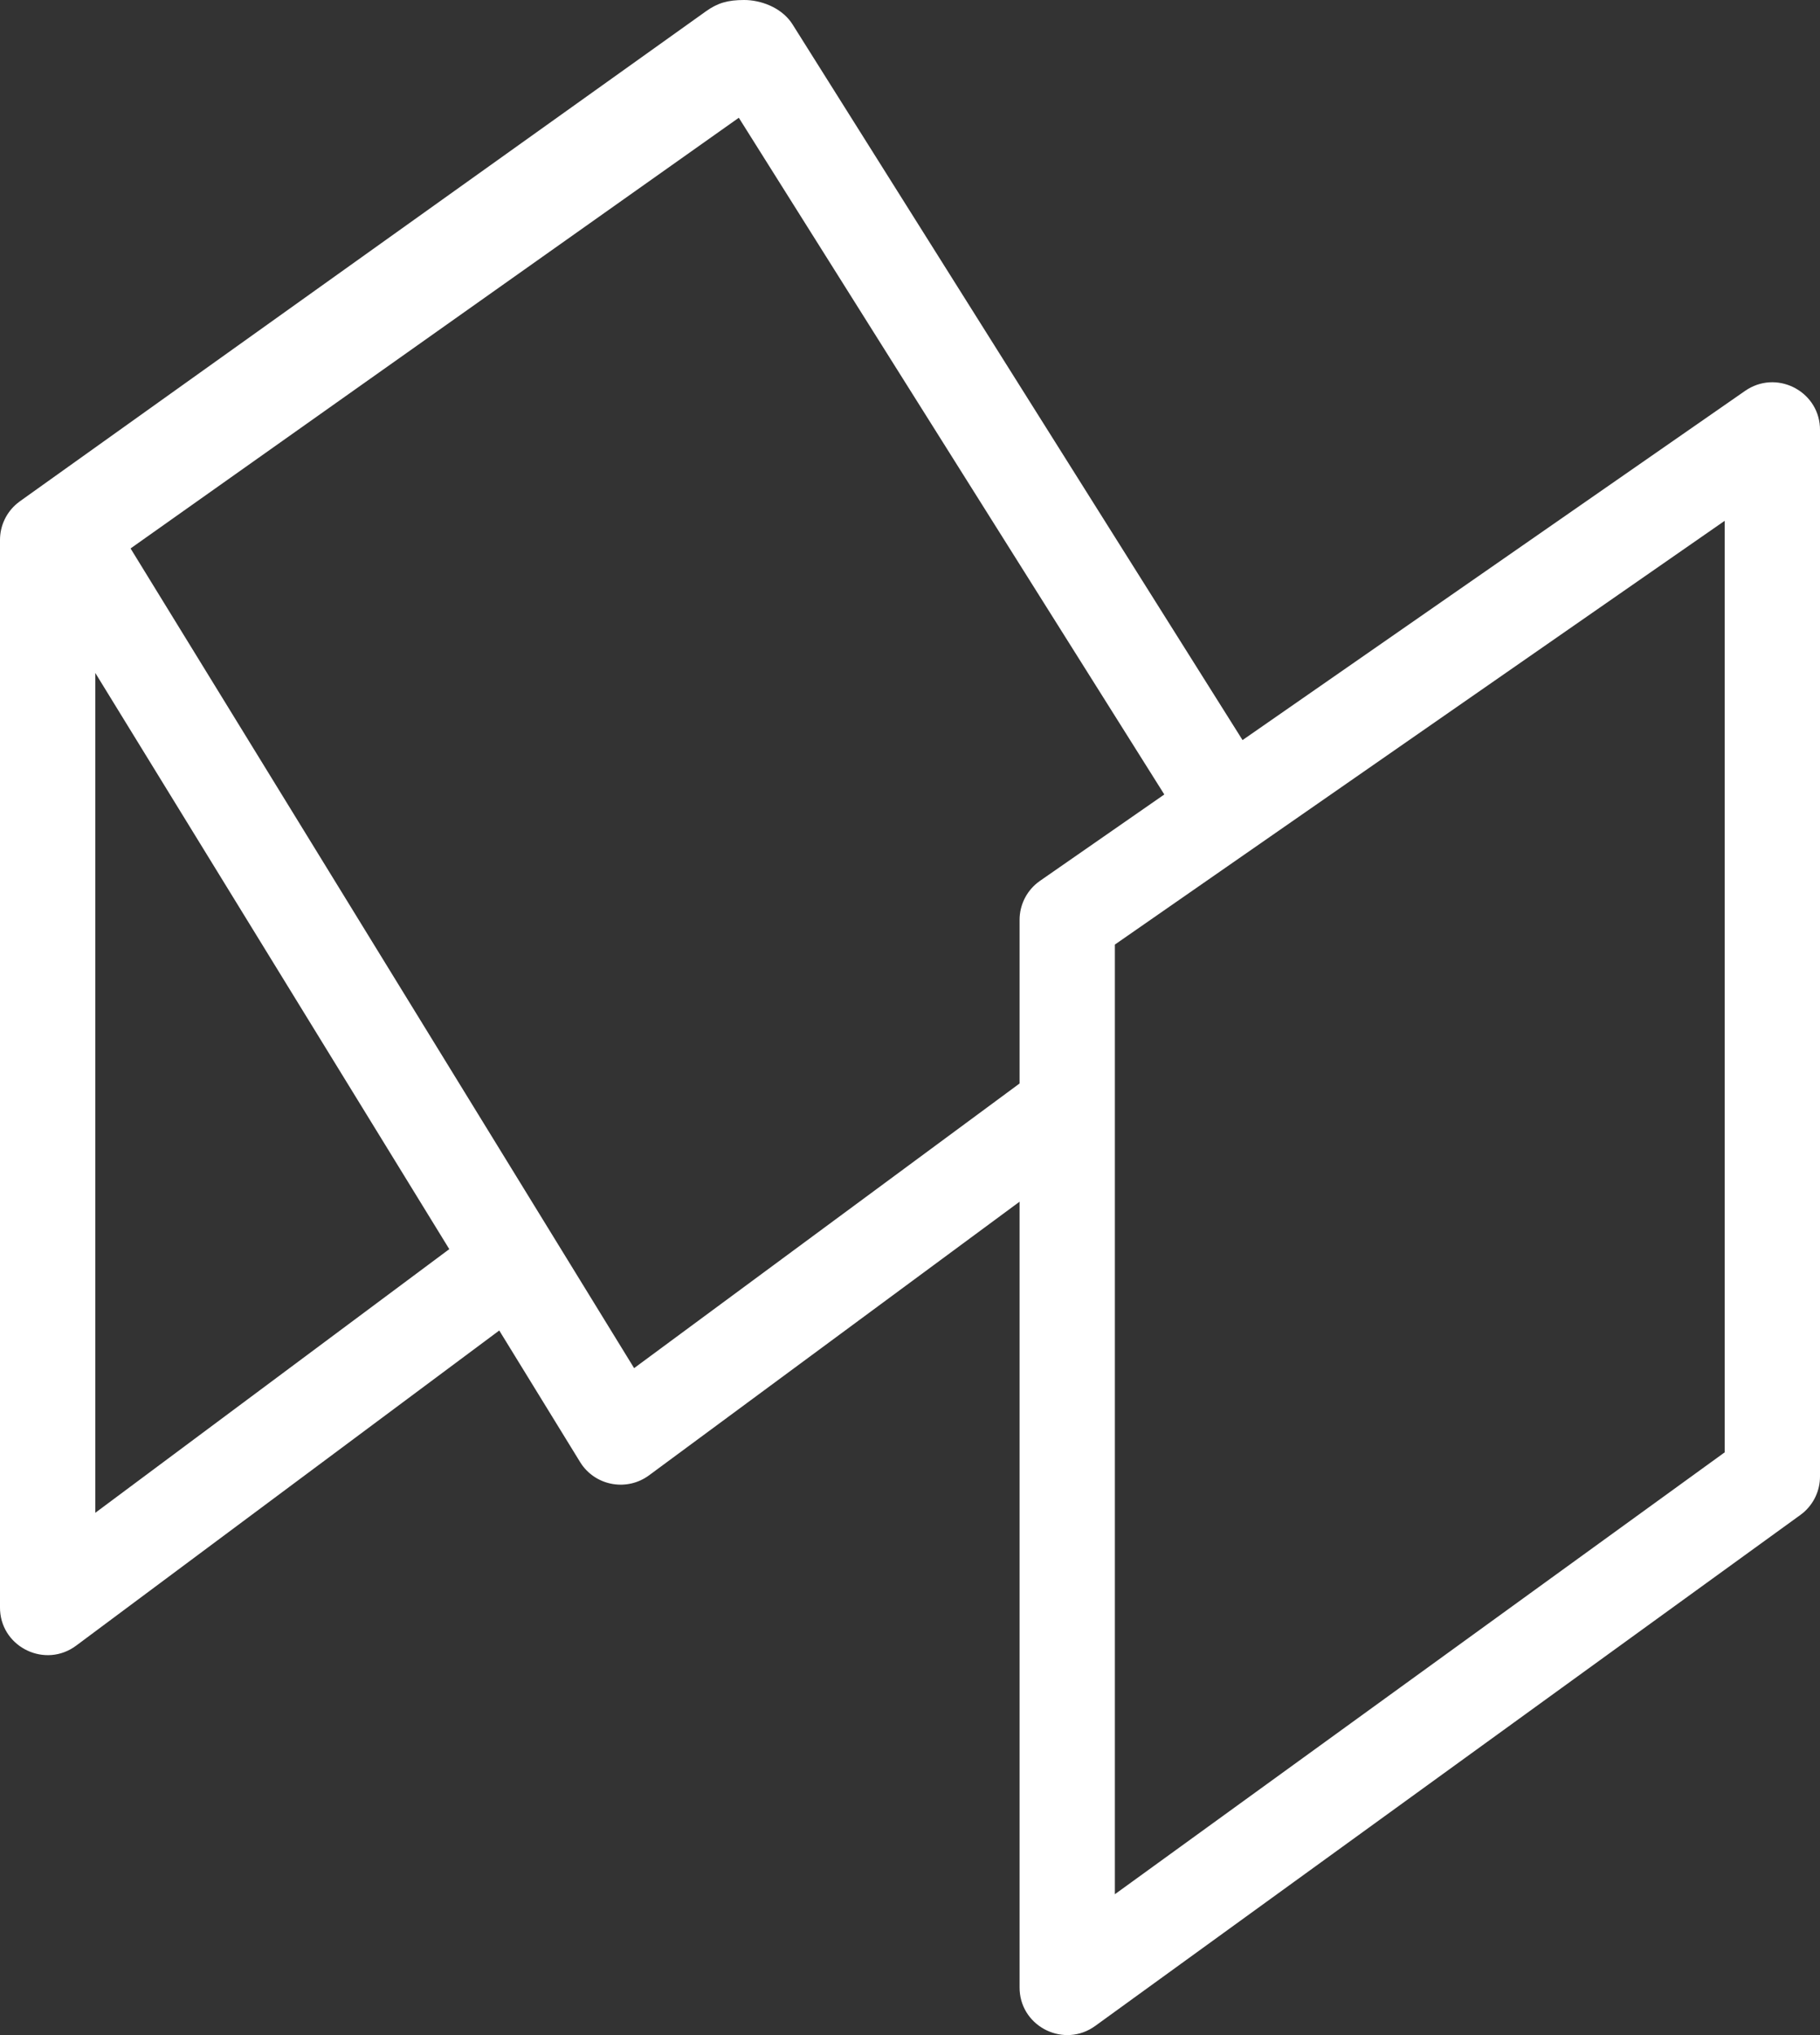<?xml version="1.0" encoding="UTF-8"?>
<svg width="85px" height="95px" viewBox="0 0 85 95" version="1.1" xmlns="http://www.w3.org/2000/svg" xmlns:xlink="http://www.w3.org/1999/xlink">
    <rect x="0" y="0" width="85" height="95" fill="#333333" stroke="none"/>
    <title>Rectangle</title>
    <defs>
        <path d="M34.754,-1.98951966e-13 C35.523,-1.98951966e-13 36.435,0.335 36.938,1.026 L37.023,1.152 L58.031,34.548 L81.502,18.246 C82.938,17.249 84.891,18.218 84.996,19.921 L85,20.065 L85,68.927 C85,69.582 84.71,70.2 84.212,70.62 L84.083,70.72 L51.151,94.572 C49.72,95.609 47.729,94.646 47.622,92.924 L47.618,92.779 L47.618,56.096 L30.312,68.87 C29.304,69.614 27.89,69.378 27.175,68.376 L27.09,68.246 L23.317,62.109 L3.557,76.82 C2.128,77.883 0.11,76.922 0.004,75.186 L0,75.044 L0,25.203 C0,24.544 0.295,23.921 0.799,23.502 L0.929,23.401 L32.971,0.527 C33.515,0.139 33.985,-1.98951966e-13 34.754,-1.98951966e-13 Z M80.55,24.311 L52.068,44.094 L52.068,88.425 L80.55,67.796 L80.55,24.311 Z M4.45,31.413 L4.45,70.62 L20.983,58.311 L4.45,31.413 Z M34.505,5.497 L6.098,25.602 L29.615,63.866 L47.618,50.578 L47.618,42.939 C47.618,42.27 47.921,41.639 48.437,41.22 L48.57,41.12 L54.377,37.087 L34.505,5.497 Z" id="path-1"></path>
    </defs>
    <g id="Page-1" stroke="none" stroke-width="1" fill="none" fill-rule="evenodd">
        <g id="Artboard" transform="translate(-472, -252)">
            <g id="Rectangle" transform="translate(472, 252)">
                <mask id="mask-2" fill="white">
                    <use xlink:href="#path-1"></use>
                </mask>
                <use id="Mask" fill="#FFFFFF" fill-rule="nonzero" xlink:href="#path-1"></use>
            </g>
        </g>
    </g>
</svg>
